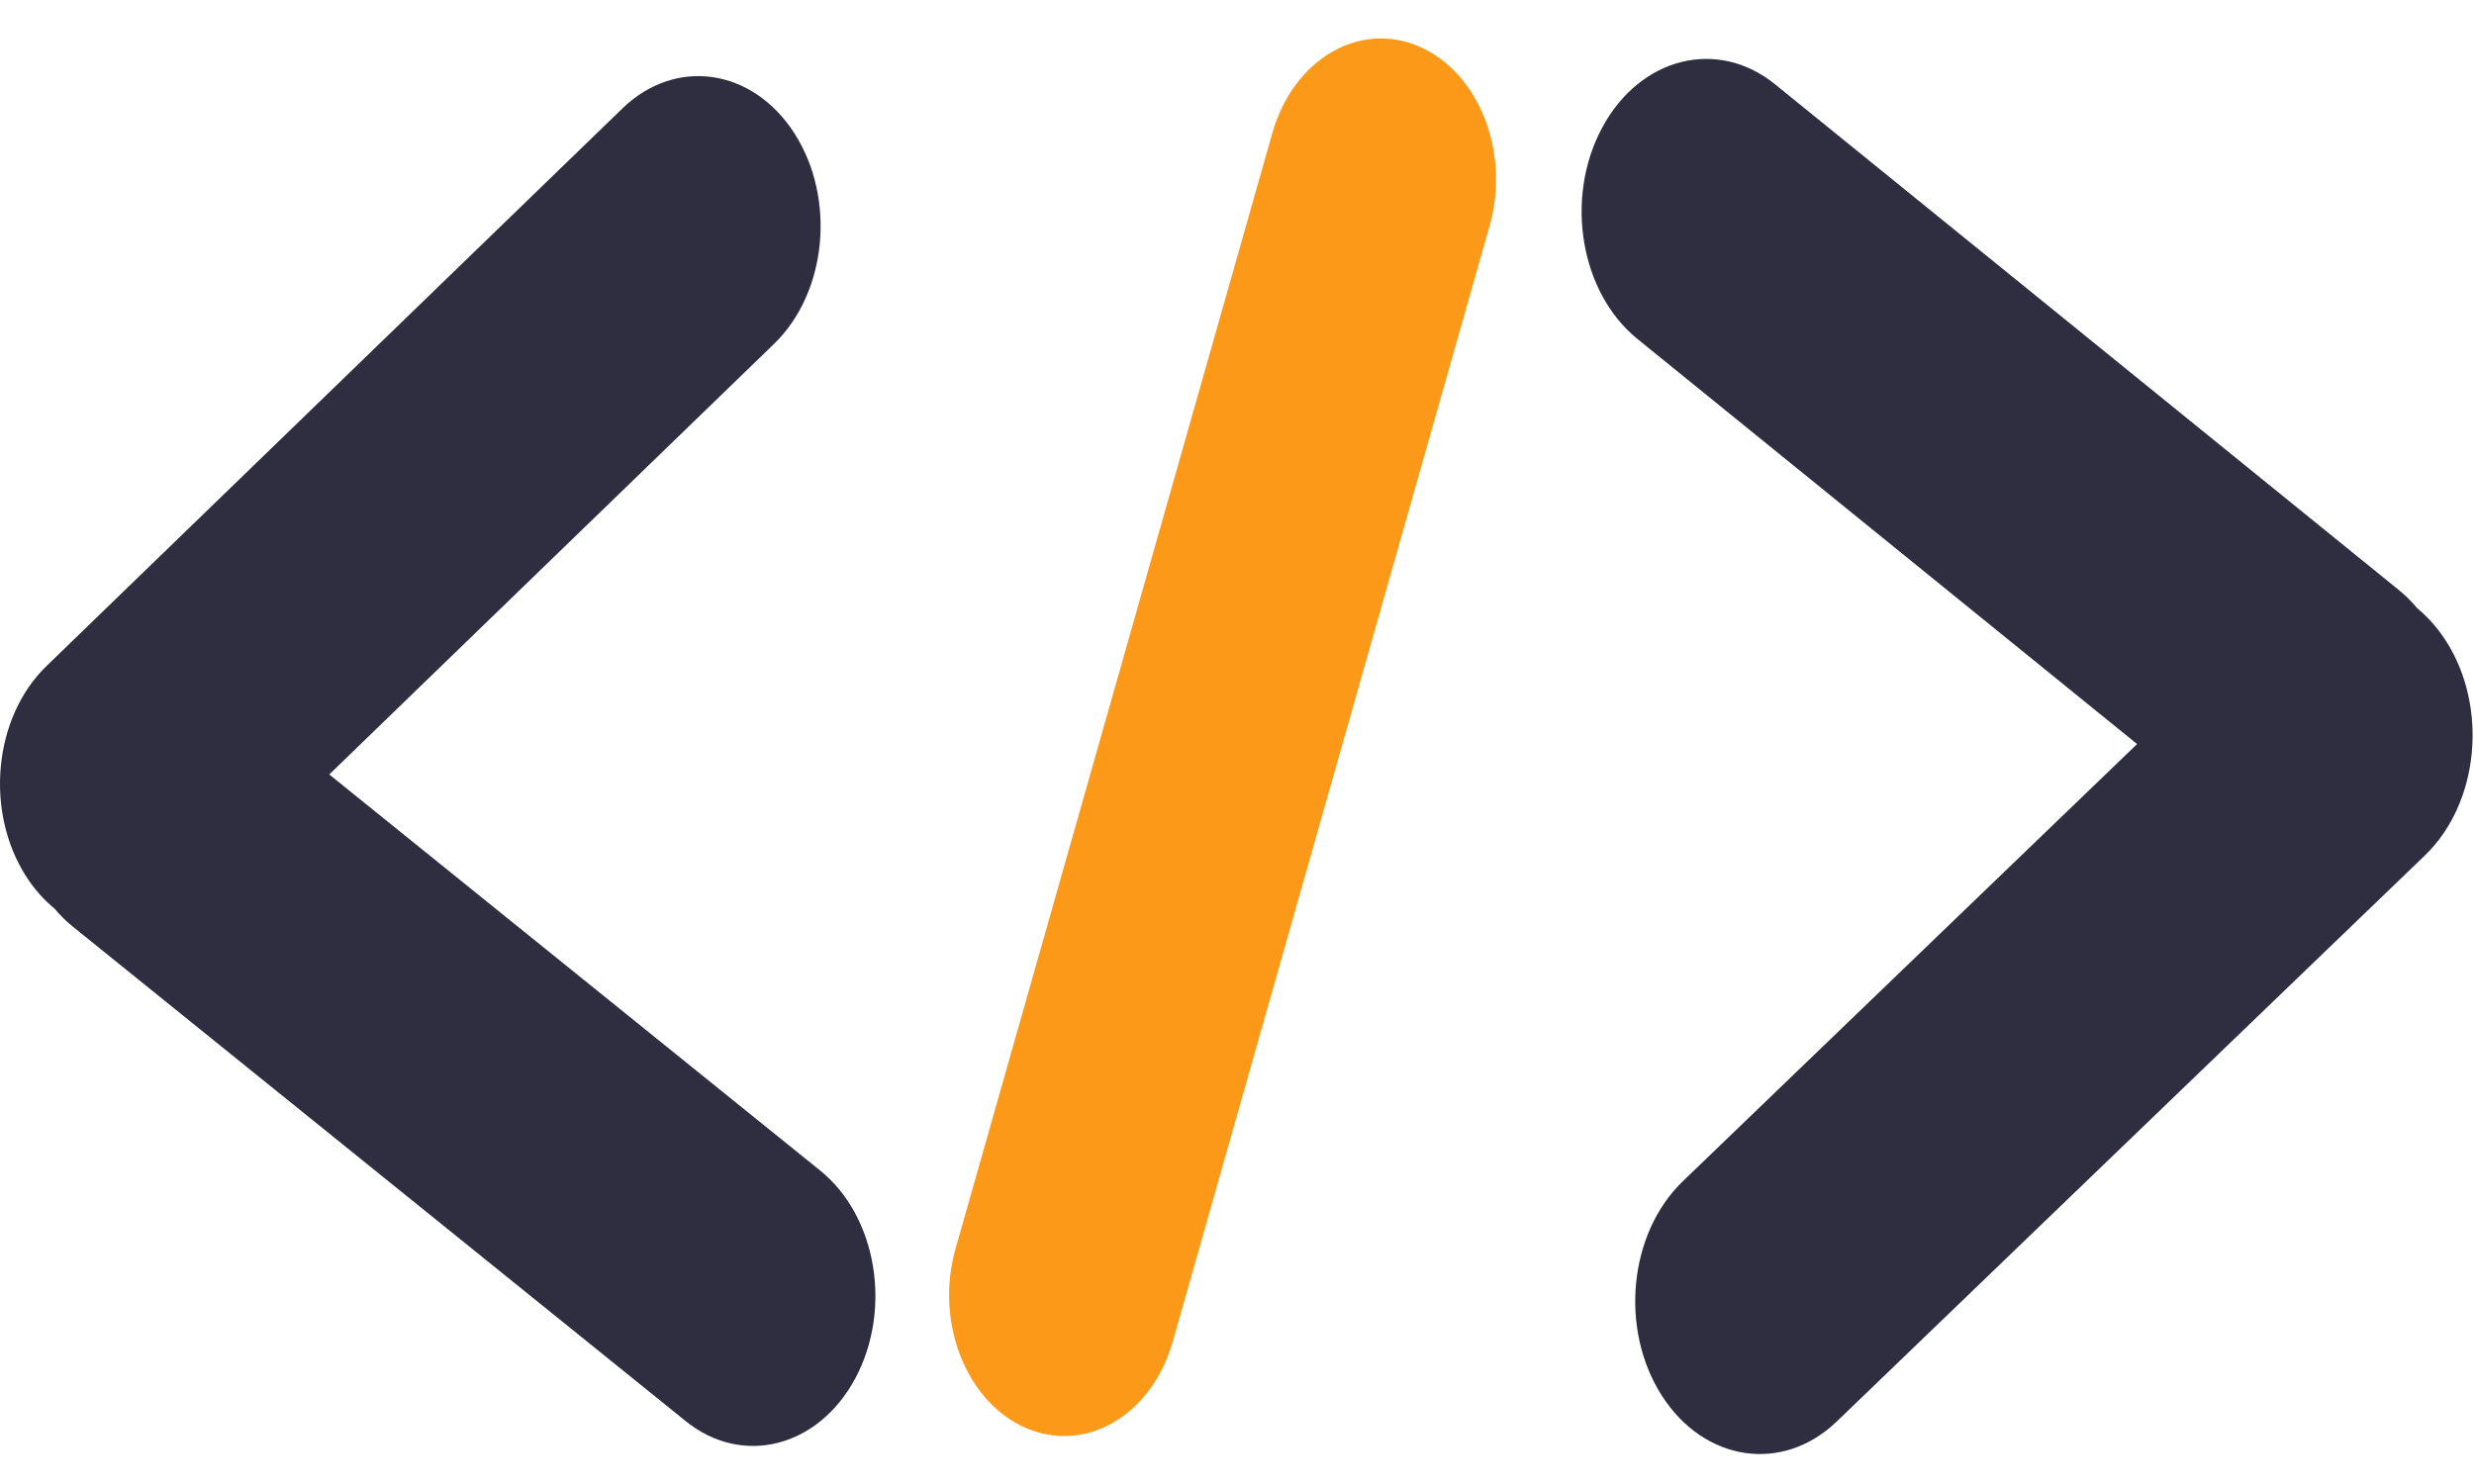<svg width="65" height="39" viewBox="0 0 65 39" fill="none" xmlns="http://www.w3.org/2000/svg">
<path fill-rule="evenodd" clip-rule="evenodd" d="M18.193 5.704L18.193 5.704L18.193 5.704ZM16.355 2.848C17.748 1.499 19.769 1.791 20.869 3.499C21.968 5.208 21.731 7.687 20.338 9.036L8.651 20.353L21.552 30.765C23.035 31.961 23.446 34.406 22.471 36.224C21.495 38.043 19.503 38.547 18.02 37.351L1.913 24.352C1.738 24.212 1.578 24.052 1.432 23.878C1.157 23.653 0.906 23.372 0.691 23.039C-0.408 21.33 -0.171 18.852 1.222 17.503L16.355 2.848L17.427 4.514L16.355 2.848Z" fill="#2F2E41"/>
<path fill-rule="evenodd" clip-rule="evenodd" d="M45.304 32.741C44.647 33.373 44.533 34.538 45.048 35.343C45.564 36.147 46.514 36.287 47.17 35.655L62.622 20.78C63.279 20.148 63.393 18.984 62.877 18.179C62.74 17.965 62.572 17.798 62.387 17.68C62.293 17.538 62.18 17.412 62.049 17.305L45.663 4.018C44.967 3.453 44.029 3.687 43.569 4.54C43.108 5.394 43.299 6.543 43.995 7.108L59.158 19.404L45.304 32.741Z" fill="black"/>
<path fill-rule="evenodd" clip-rule="evenodd" d="M46.393 34.441L46.393 34.441L46.393 34.441ZM48.26 37.355C46.837 38.724 44.779 38.421 43.662 36.678C42.545 34.934 42.792 32.411 44.215 31.042L56.148 19.554L43.023 8.91C41.514 7.687 41.1 5.197 42.098 3.348C43.096 1.499 45.128 0.992 46.636 2.215L63.022 15.503C63.199 15.647 63.363 15.809 63.511 15.987C63.791 16.218 64.046 16.504 64.264 16.844C65.381 18.587 65.133 21.111 63.711 22.48L48.26 37.355L47.17 35.655L48.26 37.355Z" fill="#2F2E41"/>
<path fill-rule="evenodd" clip-rule="evenodd" d="M37.276 1.218C38.852 1.89 39.686 4.002 39.137 5.935L30.814 35.251C30.265 37.184 28.543 38.205 26.966 37.533C25.389 36.86 24.556 34.748 25.105 32.815L33.428 3.499C33.976 1.567 35.699 0.545 37.276 1.218Z" fill="#FC9918"/>
</svg>
